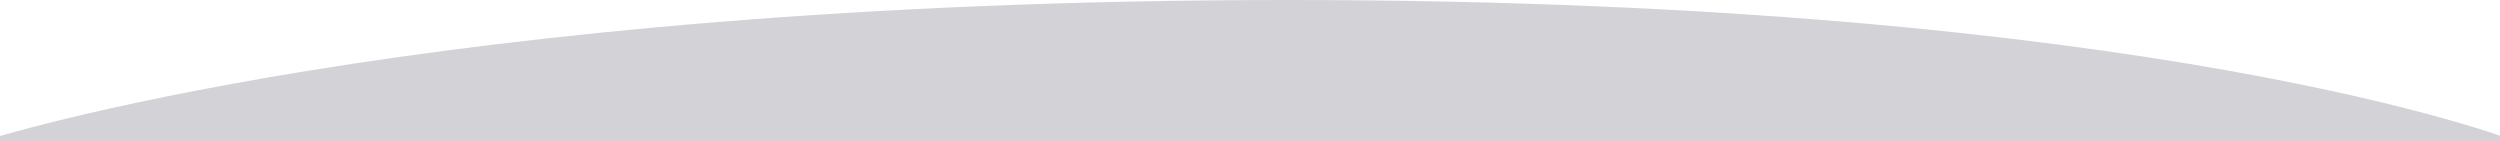<?xml version="1.0" encoding="utf-8"?>
<!-- Generator: Adobe Illustrator 21.0.0, SVG Export Plug-In . SVG Version: 6.00 Build 0)  -->
<svg version="1.1" id="レイヤー_1" xmlns="http://www.w3.org/2000/svg" xmlns:xlink="http://www.w3.org/1999/xlink" x="0px"
	 y="0px" viewBox="0 0 1366 77" style="enable-background:new 0 0 1366 77;" xml:space="preserve">
<style type="text/css">
	.st0{fill:#D3D2D6;enable-background:new    ;}
</style>
<title>アートボード 1</title>
<path class="st0" d="M-9,77c0,0,238-77,713-77s670,77,670,77H-9z"/>
</svg>
